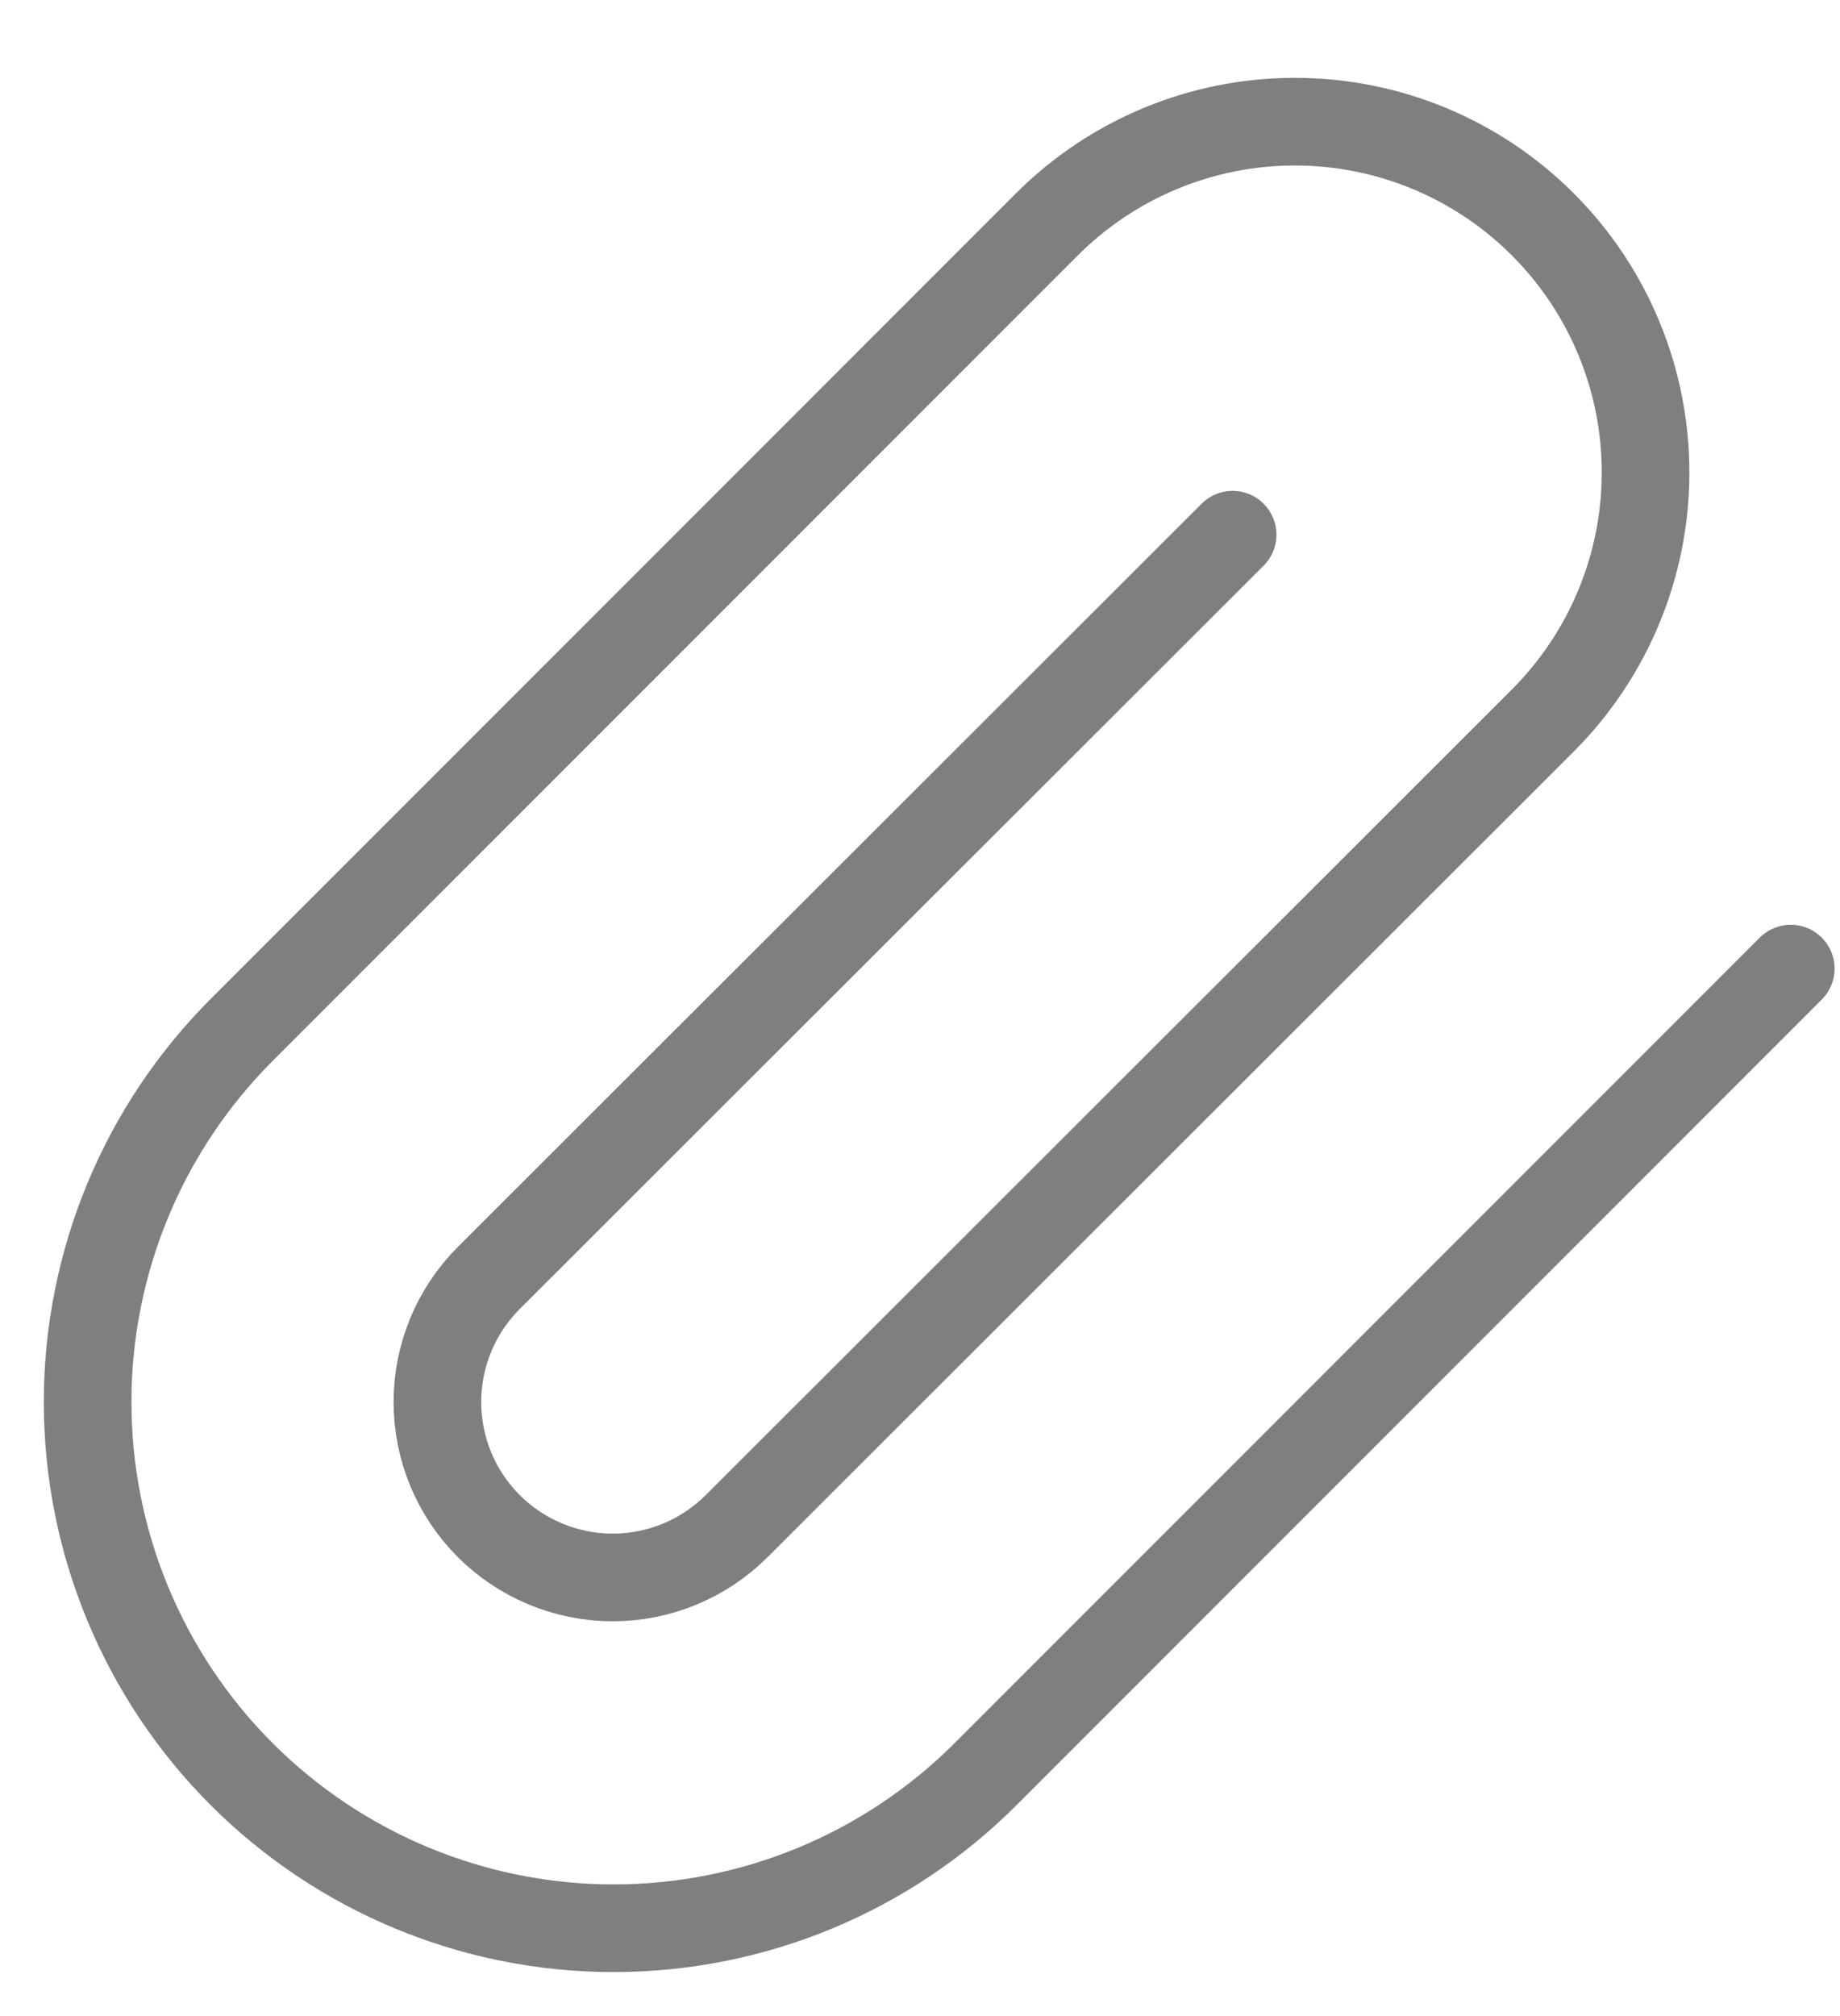 <svg width="21" height="23" viewBox="0 0 21 23" fill="none" xmlns="http://www.w3.org/2000/svg">
<path d="M20.438 11.05L11.248 20.24C10.123 21.366 8.596 21.998 7.003 21.998C5.411 21.998 3.884 21.366 2.758 20.24C1.632 19.114 1 17.587 1 15.995C1 14.403 1.632 12.876 2.758 11.75L11.948 2.56C12.699 1.809 13.717 1.388 14.778 1.388C15.84 1.388 16.858 1.809 17.608 2.56C18.359 3.31 18.781 4.328 18.781 5.39C18.781 6.451 18.359 7.469 17.608 8.22L8.408 17.41C8.033 17.785 7.524 17.996 6.993 17.996C6.463 17.996 5.954 17.785 5.578 17.41C5.203 17.035 4.992 16.526 4.992 15.995C4.992 15.464 5.203 14.955 5.578 14.58L14.068 6.1" stroke="black" stroke-opacity="0.5" stroke-linecap="round" stroke-linejoin="round"/>
</svg>
